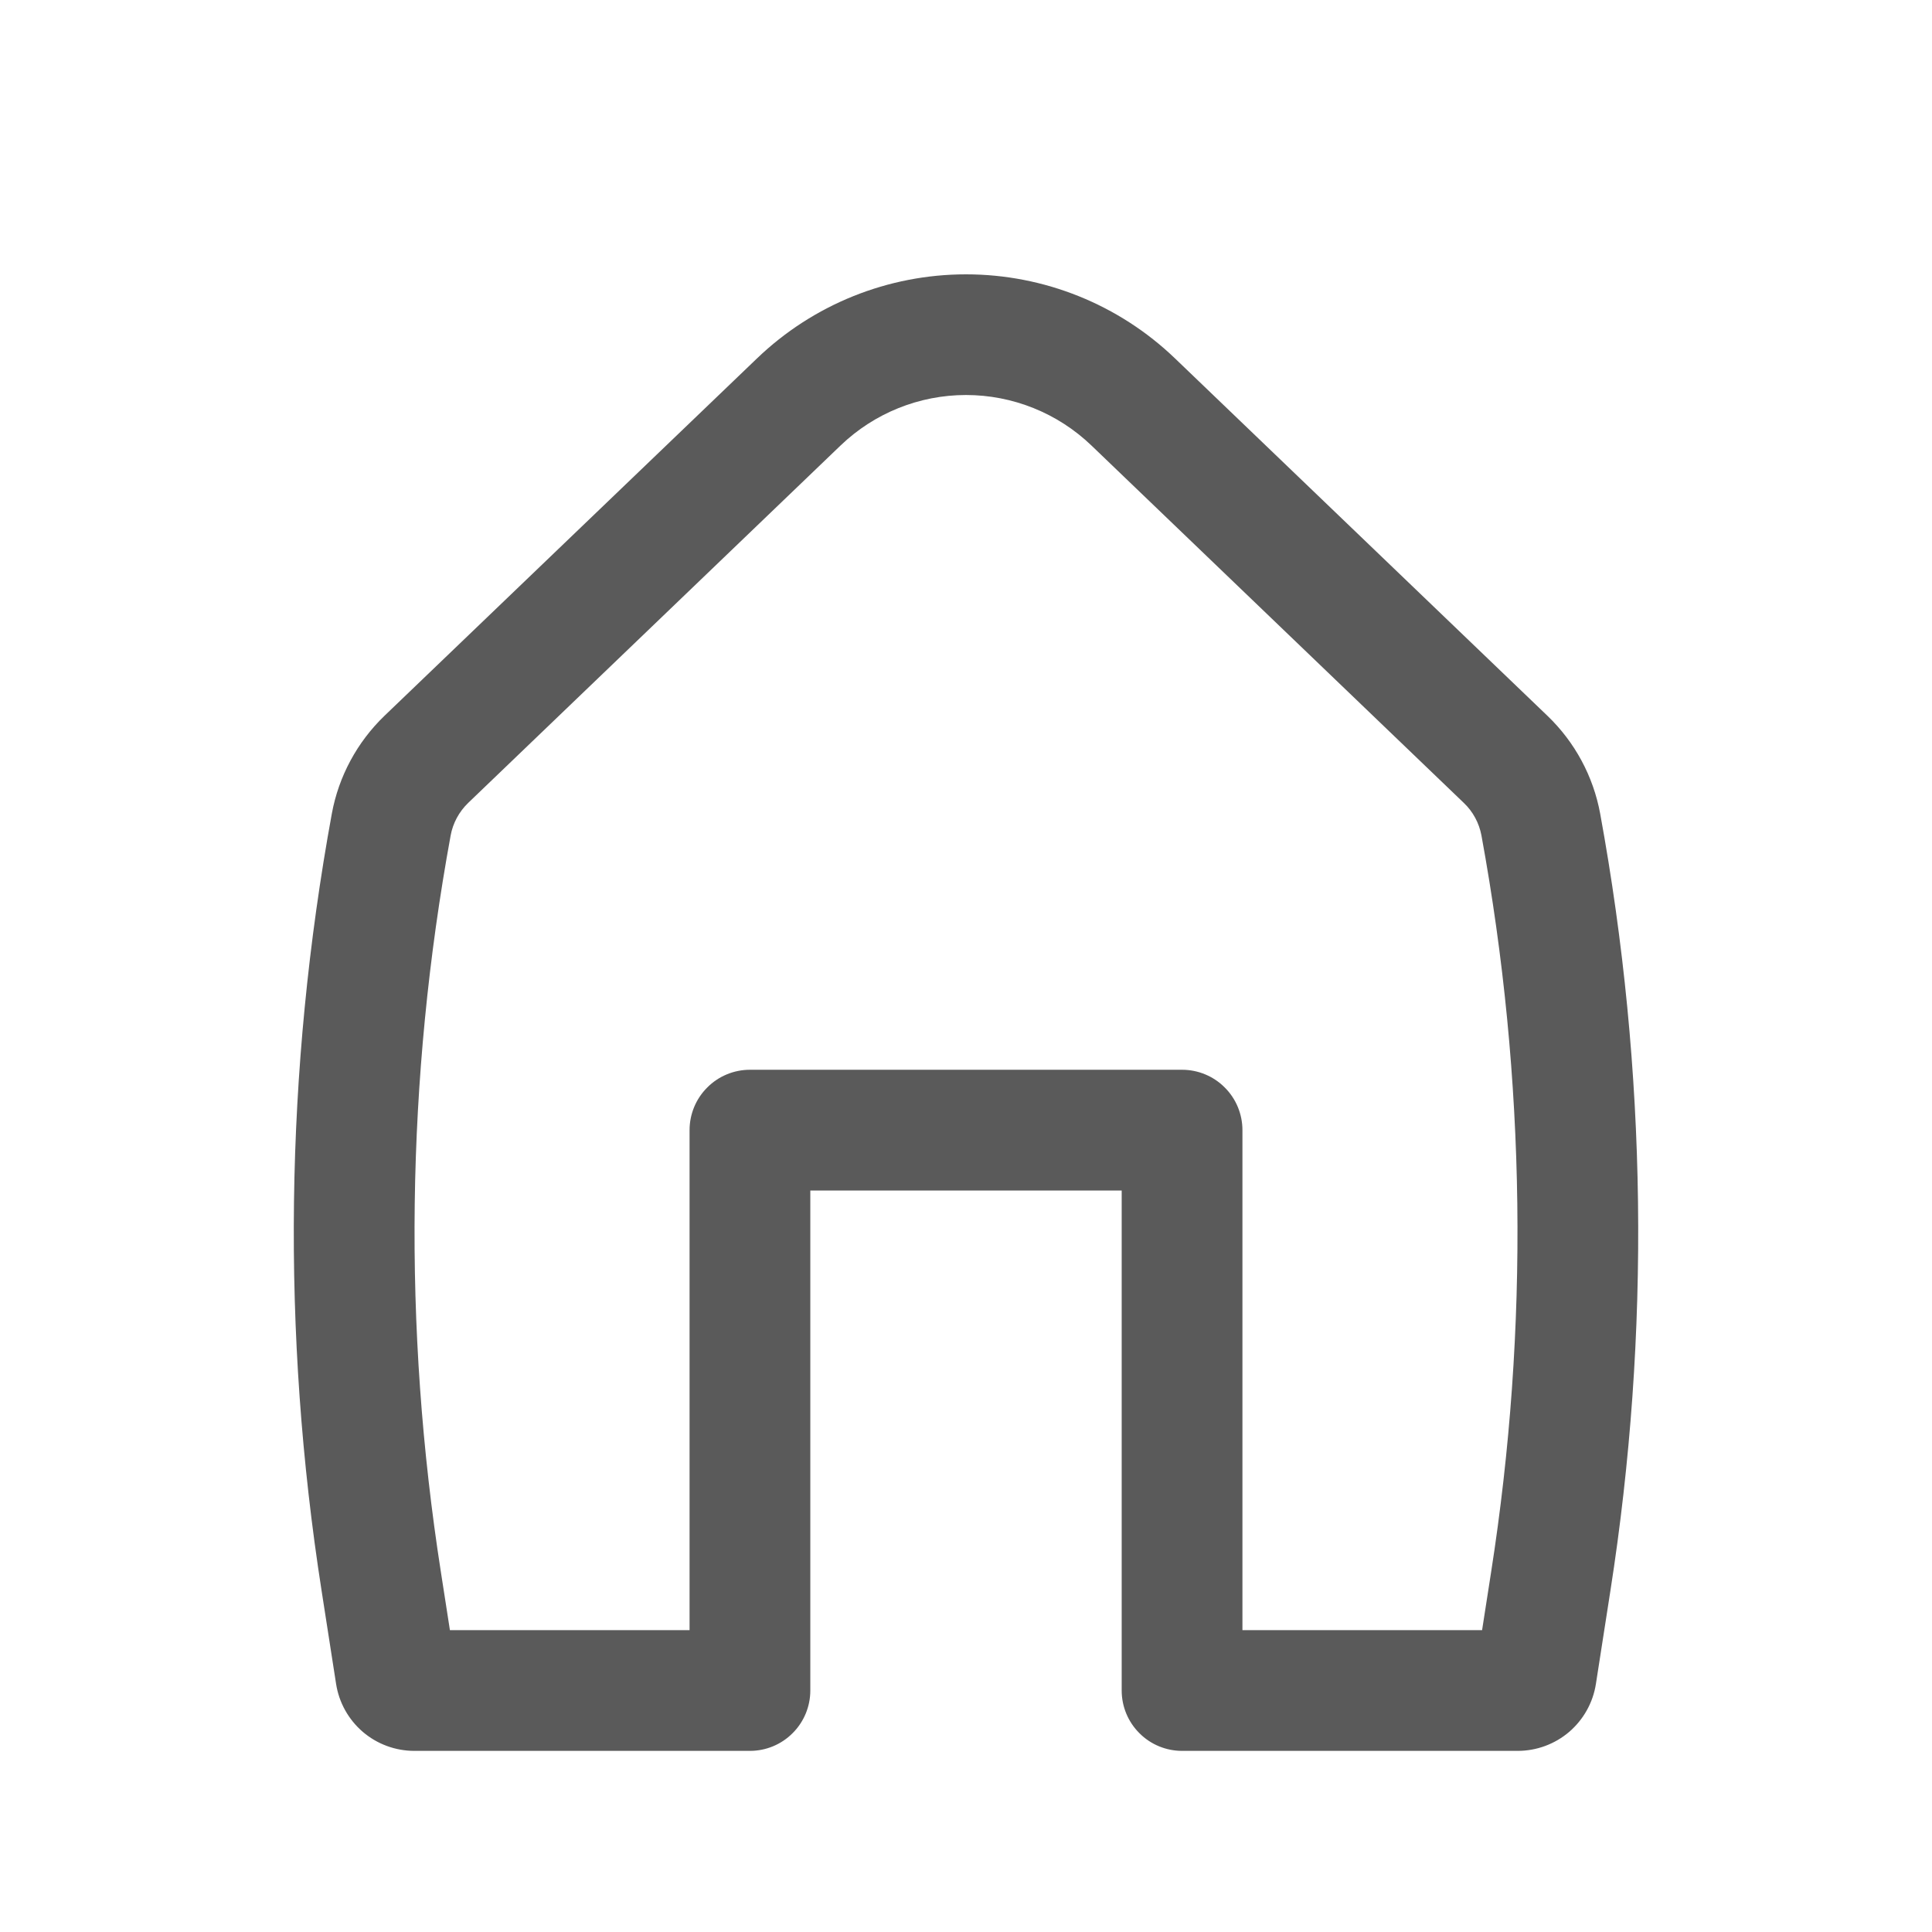 <svg width="24" height="24" viewBox="0 0 24 24" fill="none" xmlns="http://www.w3.org/2000/svg">
<path fill-rule="evenodd" clip-rule="evenodd" d="M13.558 5.534C13.139 5.132 12.581 4.907 12 4.907C11.419 4.907 10.861 5.132 10.442 5.534L5.816 9.974C5.703 10.083 5.626 10.225 5.598 10.379C5.044 13.401 5.003 16.494 5.477 19.529L5.589 20.25H8.566V14.039C8.566 13.84 8.645 13.649 8.786 13.509C8.926 13.368 9.117 13.289 9.316 13.289H14.684C14.883 13.289 15.074 13.368 15.214 13.509C15.355 13.649 15.434 13.84 15.434 14.039V20.25H18.411L18.523 19.53C18.997 16.494 18.957 13.4 18.403 10.378C18.374 10.224 18.298 10.082 18.184 9.974L13.558 5.534ZM9.404 4.452C10.102 3.782 11.032 3.408 12 3.408C12.968 3.408 13.898 3.782 14.596 4.452L19.223 8.892C19.563 9.218 19.793 9.644 19.878 10.108C20.462 13.296 20.505 16.559 20.005 19.761L19.825 20.918C19.789 21.15 19.671 21.361 19.493 21.514C19.315 21.666 19.088 21.75 18.853 21.75H14.684C14.485 21.75 14.294 21.671 14.154 21.53C14.013 21.39 13.934 21.199 13.934 21V14.789H10.066V21C10.066 21.199 9.987 21.39 9.846 21.53C9.706 21.671 9.515 21.75 9.316 21.75H5.147C4.912 21.75 4.685 21.666 4.507 21.514C4.329 21.361 4.211 21.15 4.175 20.918L3.995 19.761C3.495 16.559 3.538 13.296 4.122 10.108C4.207 9.644 4.437 9.218 4.777 8.891L9.404 4.452Z" fill="#5A5A5A"/>
</svg>
